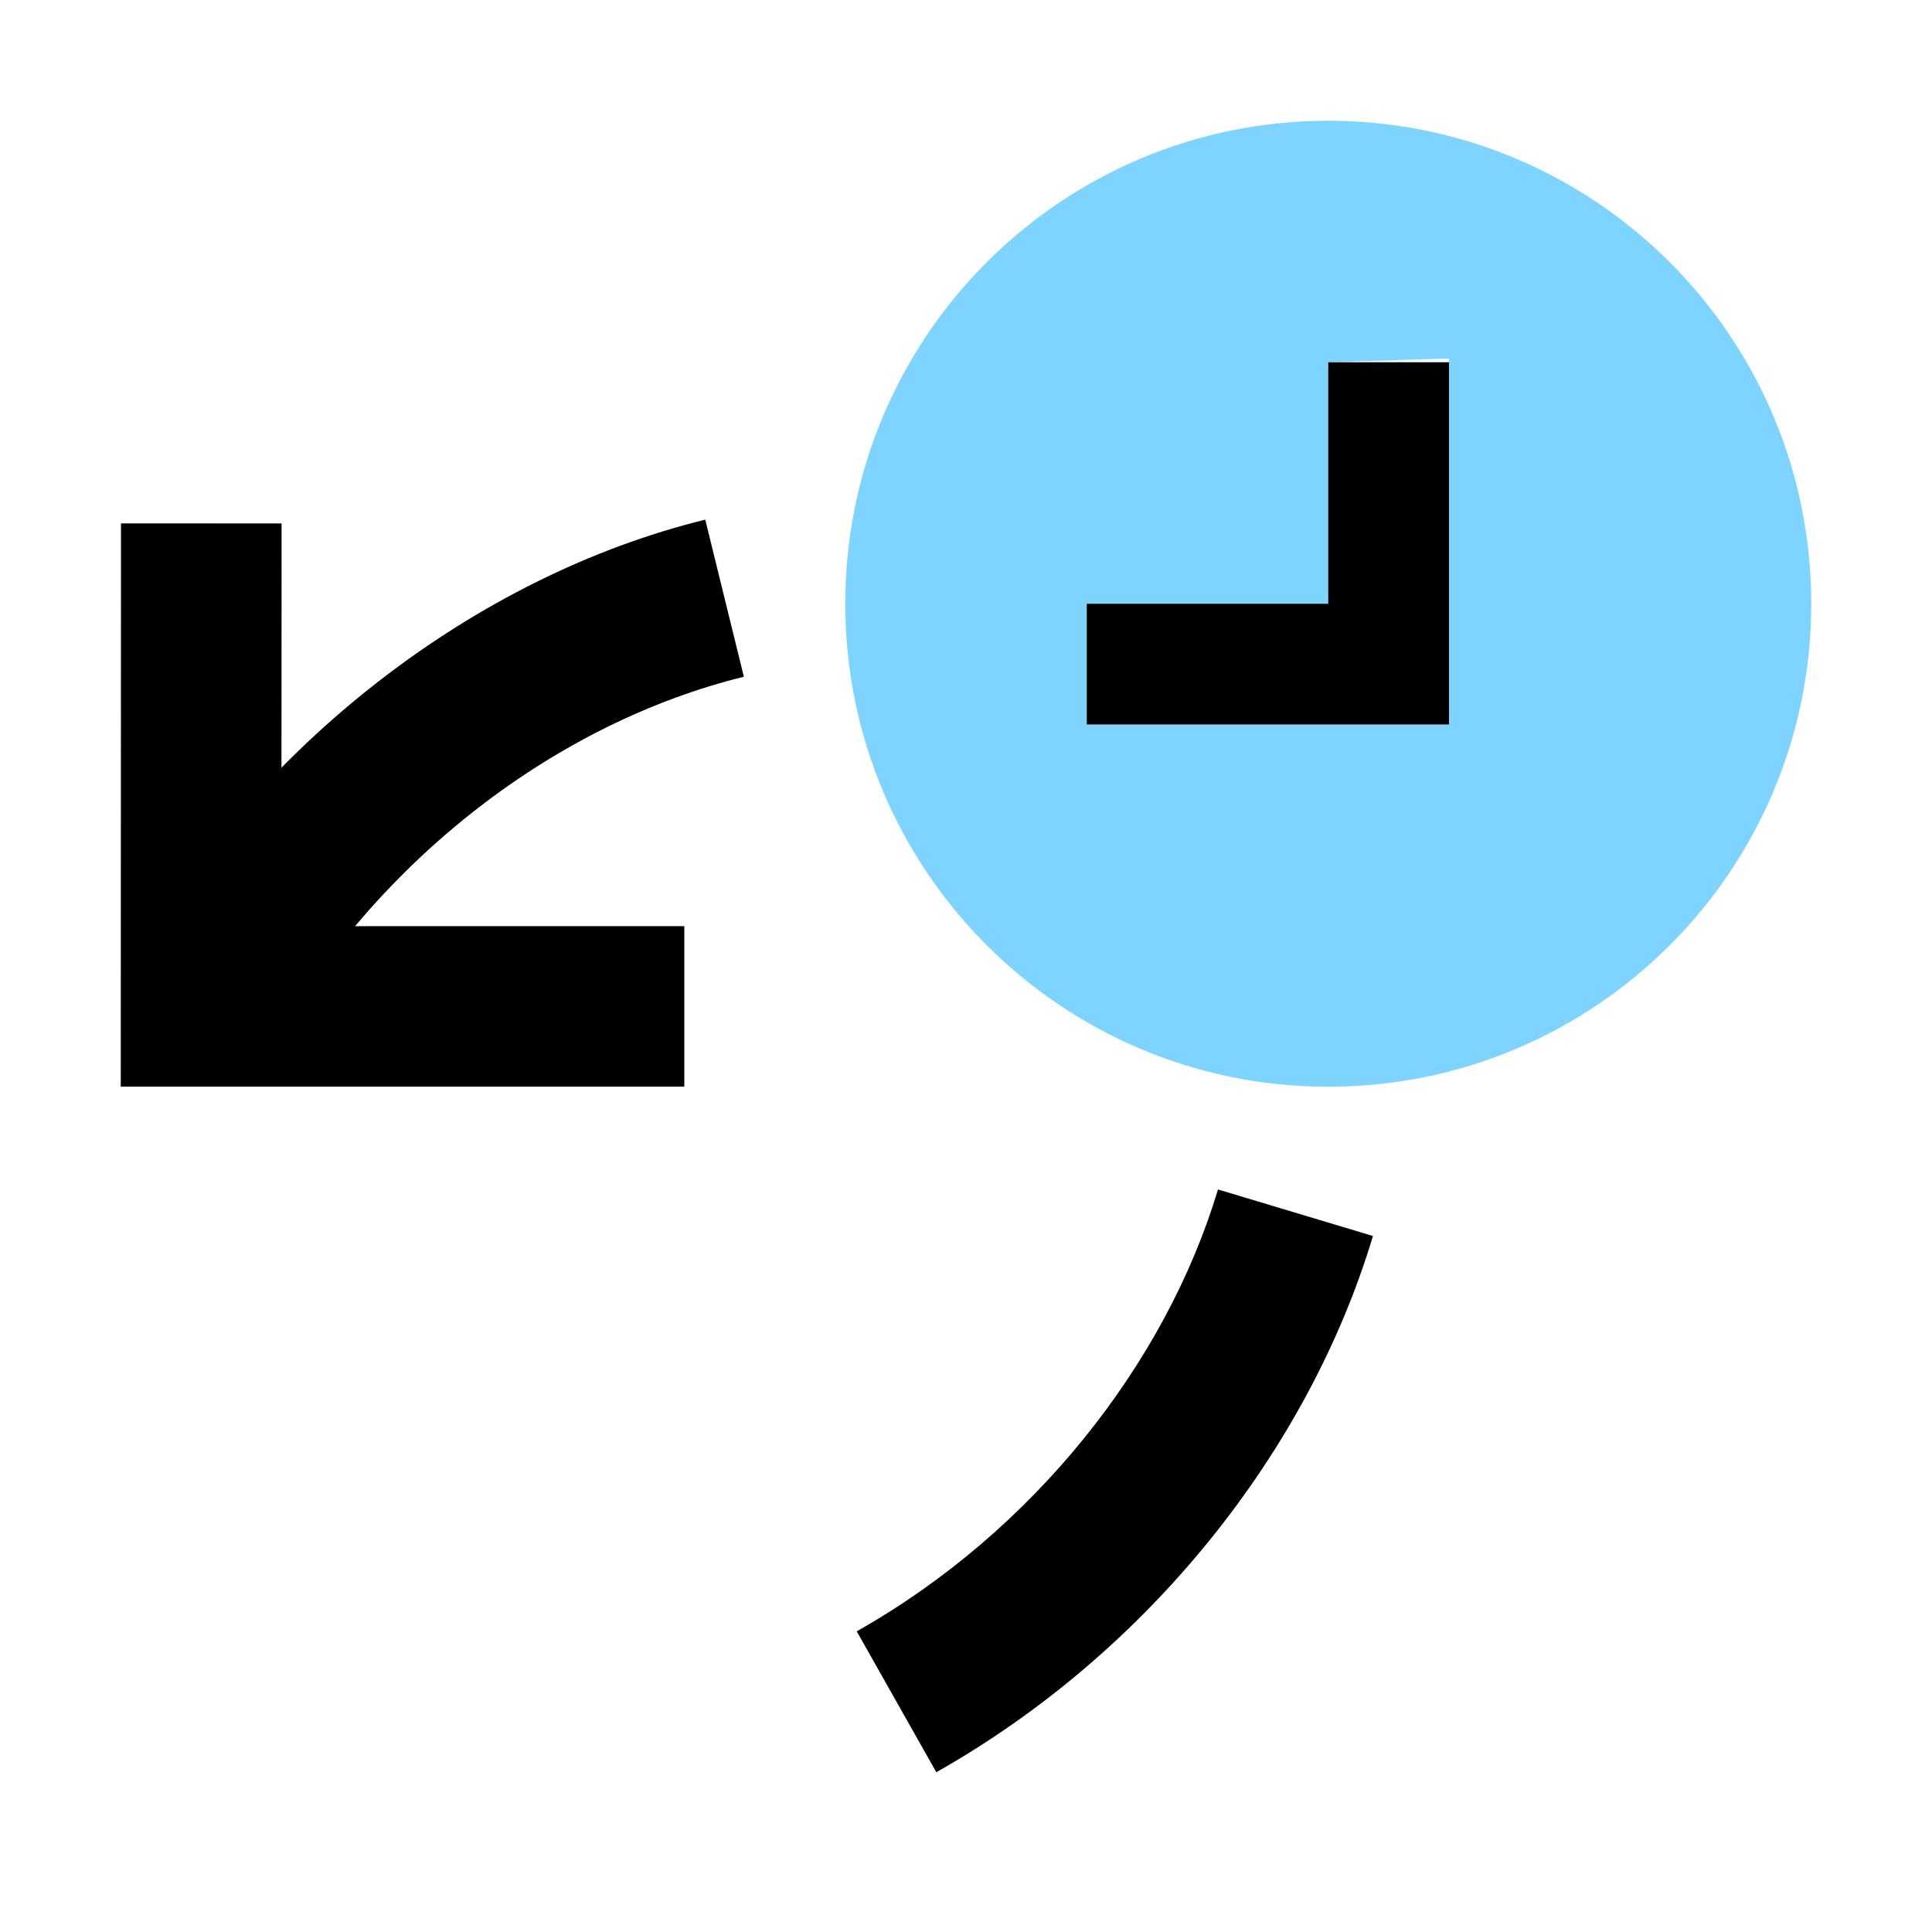 <?xml version="1.0" encoding="UTF-8" standalone="no"?>
<svg
   inkscape:version="1.1 (c68e22c387, 2021-05-23)"
   sodipodi:docname="edit-undo-history-symbolic.svg"
   viewBox="0 0 16 16"
   height="16"
   width="16"
   id="svg1"
   version="1.1"
   xmlns:inkscape="http://www.inkscape.org/namespaces/inkscape"
   xmlns:sodipodi="http://sodipodi.sourceforge.net/DTD/sodipodi-0.dtd"
   xmlns="http://www.w3.org/2000/svg"
   xmlns:svg="http://www.w3.org/2000/svg"
   xmlns:rdf="http://www.w3.org/1999/02/22-rdf-syntax-ns#"
   xmlns:cc="http://creativecommons.org/ns#"
   xmlns:dc="http://purl.org/dc/elements/1.1/">
  <defs
     id="defs10069">
    <inkscape:path-effect
       effect="join_type"
       id="path-effect1862"
       is_visible="true"
       lpeversion="1"
       linecap_type="butt"
       line_width="1.34"
       linejoin_type="extrp_arc"
       miter_limit="100"
       attempt_force_join="true" />
    <inkscape:path-effect
       effect="join_type"
       id="path-effect1790"
       is_visible="true"
       lpeversion="1"
       linecap_type="butt"
       line_width="1.33"
       linejoin_type="extrp_arc"
       miter_limit="100"
       attempt_force_join="true" />
    <inkscape:path-effect
       effect="join_type"
       id="path-effect1786"
       is_visible="true"
       lpeversion="1"
       linecap_type="butt"
       line_width="1.34"
       linejoin_type="extrp_arc"
       miter_limit="100"
       attempt_force_join="true" />
    <inkscape:path-effect
       effect="join_type"
       id="path-effect1110"
       is_visible="true"
       lpeversion="1"
       linecap_type="butt"
       line_width="1.33"
       linejoin_type="extrp_arc"
       miter_limit="100"
       attempt_force_join="true" />
    <inkscape:path-effect
       effect="join_type"
       id="path-effect1106"
       is_visible="false"
       lpeversion="1"
       linecap_type="butt"
       line_width="1.34"
       linejoin_type="extrp_arc"
       miter_limit="100"
       attempt_force_join="true" />
    <inkscape:path-effect
       effect="join_type"
       id="path-effect932"
       is_visible="true"
       lpeversion="1"
       linecap_type="butt"
       line_width="1.34"
       linejoin_type="extrp_arc"
       miter_limit="100"
       attempt_force_join="true" />
    <inkscape:path-effect
       effect="join_type"
       id="path-effect936"
       is_visible="true"
       lpeversion="1"
       linecap_type="butt"
       line_width="1.33"
       linejoin_type="extrp_arc"
       miter_limit="100"
       attempt_force_join="true" />
  </defs>
  <style
     id="s0">
.success { fill:#009909; }
.warning { fill:#FF1990; }
.error { fill:#00AAFF; }
</style>
  <style
     id="s2">
@import '../../highlights.css';
</style>
  <sodipodi:namedview
     inkscape:document-rotation="0"
     inkscape:current-layer="svg1"
     inkscape:window-maximized="1"
     inkscape:window-y="-9"
     inkscape:window-x="-9"
     inkscape:window-height="1013"
     inkscape:window-width="1920"
     inkscape:cy="5.6899696"
     inkscape:cx="14.741398"
     inkscape:zoom="28.559028"
     showgrid="true"
     id="namedview"
     guidetolerance="10"
     gridtolerance="10"
     objecttolerance="10"
     pagecolor="#ffffff"
     bordercolor="#999999"
     borderopacity="1"
     inkscape:pageshadow="0"
     inkscape:pageopacity="0"
     inkscape:pagecheckerboard="0">
    <inkscape:grid
       id="grid"
       type="xygrid" />
  </sodipodi:namedview>
  <path
     style="fill:#000000;fill-rule:nonzero;stroke:none;stroke-width:1px;stroke-linecap:butt;stroke-linejoin:miter;stroke-opacity:1"
     d="M 5.667,7.67 H 1.665 l 0.665,0.665 0.002,-4 -1.33,-6.65e-4 -0.002,4.665 H 5.667 Z"
     id="path934"
     inkscape:path-effect="#path-effect936"
     inkscape:original-d="M 5.66669,8.3349853 H 1.665 l 0.002,-3.999996"
     sodipodi:nodetypes="ccc" />
  <path
     style="opacity:0;fill:none"
     d="M 0,1.3263782e-4 H 16 V 16 H 0 Z"
     id="rect16161"
     inkscape:connector-curvature="0" />
  <path
     id="path2640"
     d="m 34,5 -4,5.469 4,4.531 v -3 h 4 v 4 h 4 v -5.094 c -0.323,0.054 -0.662,0.094 -1,0.094 -2.221,0 -4.15,-1.207 -5.188,-3 H 34 Z"
     inkscape:connector-curvature="0" />
  <path
     class="error"
     d="m 11,1 c -2.209,0 -4,1.791 -4,4 0,2.209 1.791,4 4,4 2.209,0 4,-1.791 4,-4 0,-2.209 -1.791,-4 -4,-4 z m 1,1.969 v 2.031 1 H 11 9 v -1 h 2 v -2 z"
     id="path16169"
     inkscape:connector-curvature="0"
     sodipodi:nodetypes="sssssccccccccc"
     style="opacity:0.5" />
  <path
     id="path1098"
     transform="rotate(45)"
     d="m 14.098,-0.167 c 0.715,1.329 0.922,3.087 0.472,4.703 l 1.291,0.359 c 0.539,-1.937 0.301,-4.053 -0.583,-5.697 z M 7.718,4.535 C 7.239,2.814 7.497,0.966 8.319,-0.393 L 7.173,-1.087 C 6.161,0.584 5.86,2.856 6.427,4.895 Z"
     style="fill:#000000;fill-rule:nonzero;stroke:none;stroke-width:1.34;stroke-miterlimit:4;stroke-dasharray:none;stroke-opacity:1"
     sodipodi:nodetypes="cccc"
     inkscape:path-effect="#path-effect1862"
     inkscape:original-d="M 7.0723251,4.7150781 C 6.5492362,2.8354407 6.8291407,0.77510221 7.745848,-0.73991933 m 6.941957,0.25513394 c 0.799475,1.48626279 1.02218,3.42373659 0.527897,5.19986349" />
  <g
     id="g1782"
     transform="matrix(1,0,0,1,-316.667,-1106.361)">
    <path
       style="fill:#000000;fill-rule:nonzero;stroke:none;stroke-width:0.77;stroke-miterlimit:4;stroke-dasharray:none;stroke-opacity:1"
       id="path1778"
       sodipodi:type="arc"
       sodipodi:cx="996.16296"
       sodipodi:cy="582.38806"
       sodipodi:rx="4.3330002"
       sodipodi:ry="5.6669998"
       sodipodi:start="2.7925268"
       sodipodi:end="0.34906585"
       sodipodi:open="true"
       sodipodi:arc-type="arc"
       transform="rotate(45)"
       inkscape:path-effect="#path-effect1786"
       d="m 992.737,584.147 c -0.6,-2.154 -0.038,-4.516 1.306,-5.824 1.275,-1.242 2.965,-1.242 4.24,0 1.344,1.308 1.906,3.67 1.306,5.824 l 1.291,0.359 c 0.71,-2.551 0.065,-5.462 -1.662,-7.144 -1.796,-1.749 -4.314,-1.749 -6.11,0 -1.727,1.682 -2.372,4.592 -1.662,7.144 z" />
    <path
       style="fill:#000000;fill-rule:nonzero;stroke:none;stroke-width:1px;stroke-linecap:butt;stroke-linejoin:miter;stroke-opacity:1"
       d="m 292.334,1114.032 h -4.002 l 0.665,0.665 0.002,-4 -1.33,-6e-4 -0.002,4.665 h 4.667 z"
       id="path1780"
       inkscape:path-effect="#path-effect1790"
       inkscape:original-d="m 292.3337,1114.6971 h -4.00169 l 0.002,-4"
       sodipodi:nodetypes="ccc" />
  </g>
  <path
     style="fill:#000000;stroke:none;stroke-width:1px;stroke-linecap:butt;stroke-linejoin:miter;stroke-opacity:1;fill-opacity:1"
     d="m 9,5 h 2 V 3 h 1 V 6 H 9 Z"
     id="path1903" />
</svg>

